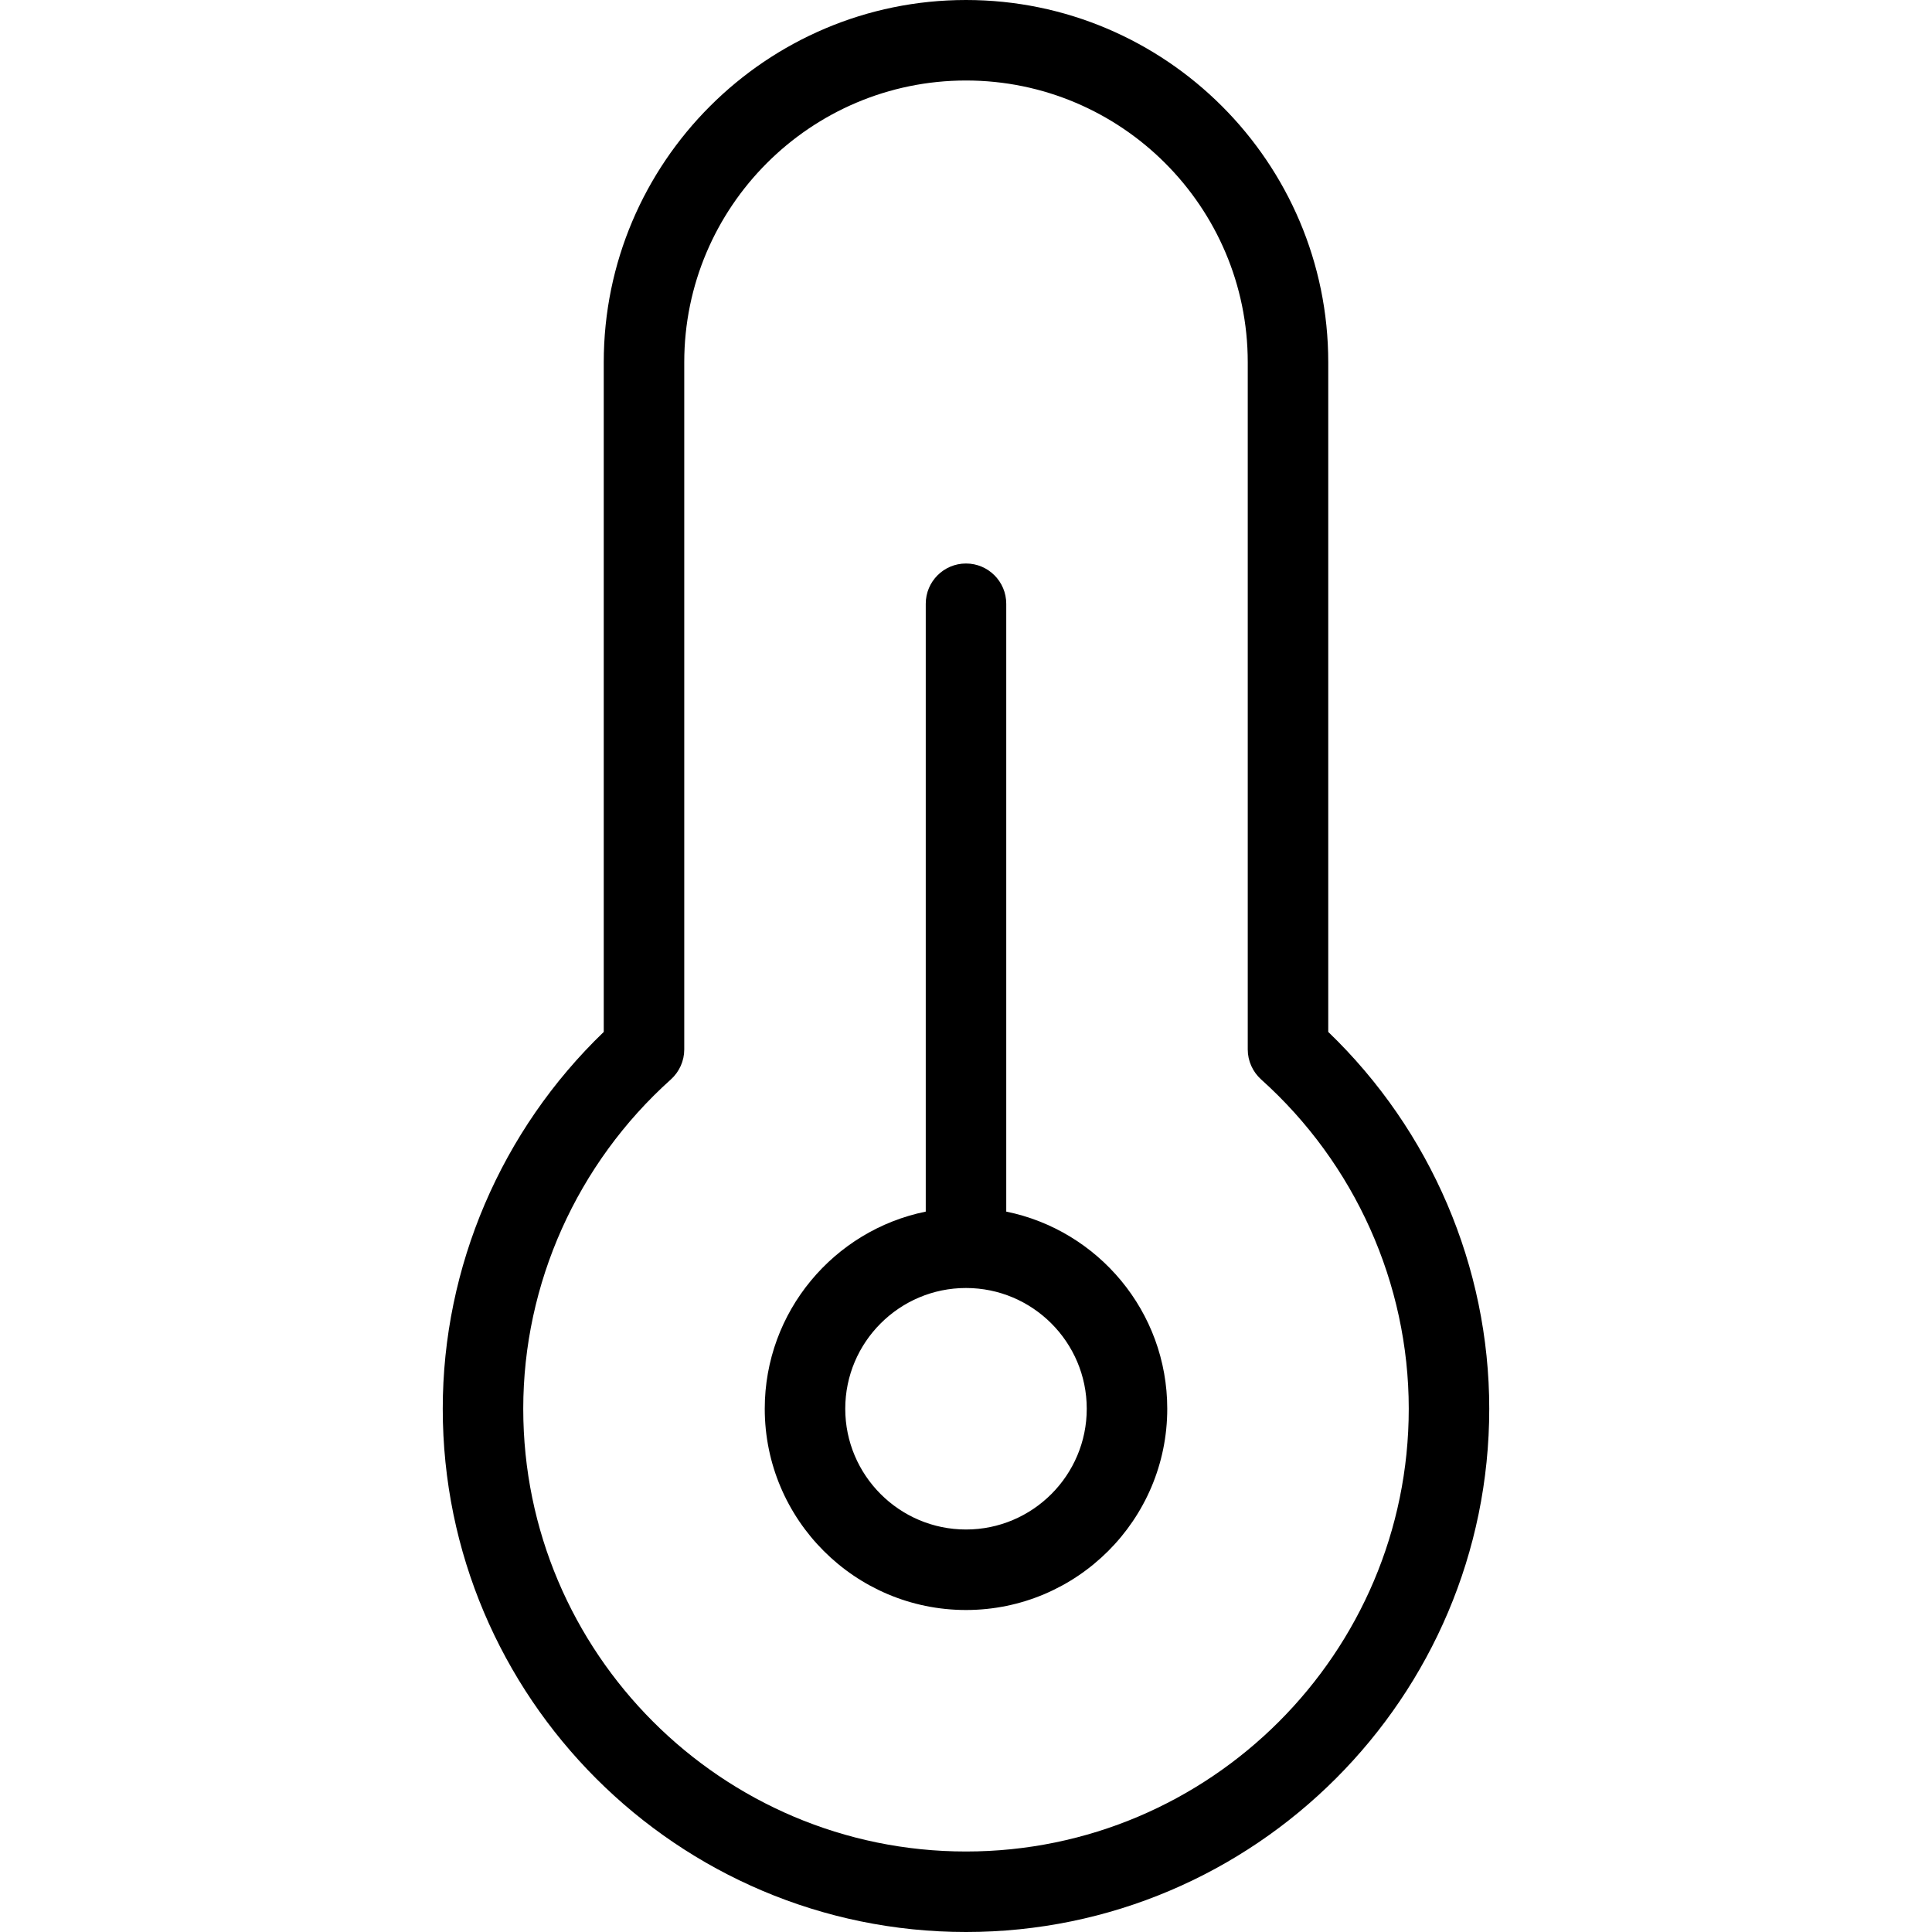 <?xml version="1.0" encoding="UTF-8"?>
<svg xmlns="http://www.w3.org/2000/svg" id="Layer_1" data-name="Layer 1" viewBox="0 0 24 24">
  <path d="m12.5,15.051v-7.551c0-.276-.224-.5-.5-.5s-.5.224-.5.5v7.551c-1.14.232-2,1.242-2,2.449,0,1.379,1.122,2.5,2.5,2.5s2.5-1.121,2.5-2.5c0-1.208-.86-2.217-2-2.449Zm-.5,3.949c-.827,0-1.5-.673-1.5-1.5s.673-1.5,1.5-1.5,1.5.673,1.5,1.5-.673,1.5-1.5,1.5Zm4.5-6.181V4.5c0-2.481-2.019-4.5-4.5-4.5s-4.5,2.019-4.5,4.5v8.319c-1.274,1.225-2,2.918-2,4.681,0,3.584,2.916,6.5,6.5,6.5s6.5-2.916,6.5-6.5c0-1.763-.726-3.456-2-4.681Zm-4.5,10.181c-3.033,0-5.5-2.468-5.5-5.5,0-1.554.668-3.045,1.834-4.091.105-.095.166-.23.166-.372V4.5c0-1.93,1.57-3.5,3.5-3.5s3.5,1.57,3.5,3.5v8.537c0,.142.061.277.166.372,1.166,1.046,1.834,2.537,1.834,4.091,0,3.032-2.467,5.5-5.5,5.5Z"/>
</svg>
